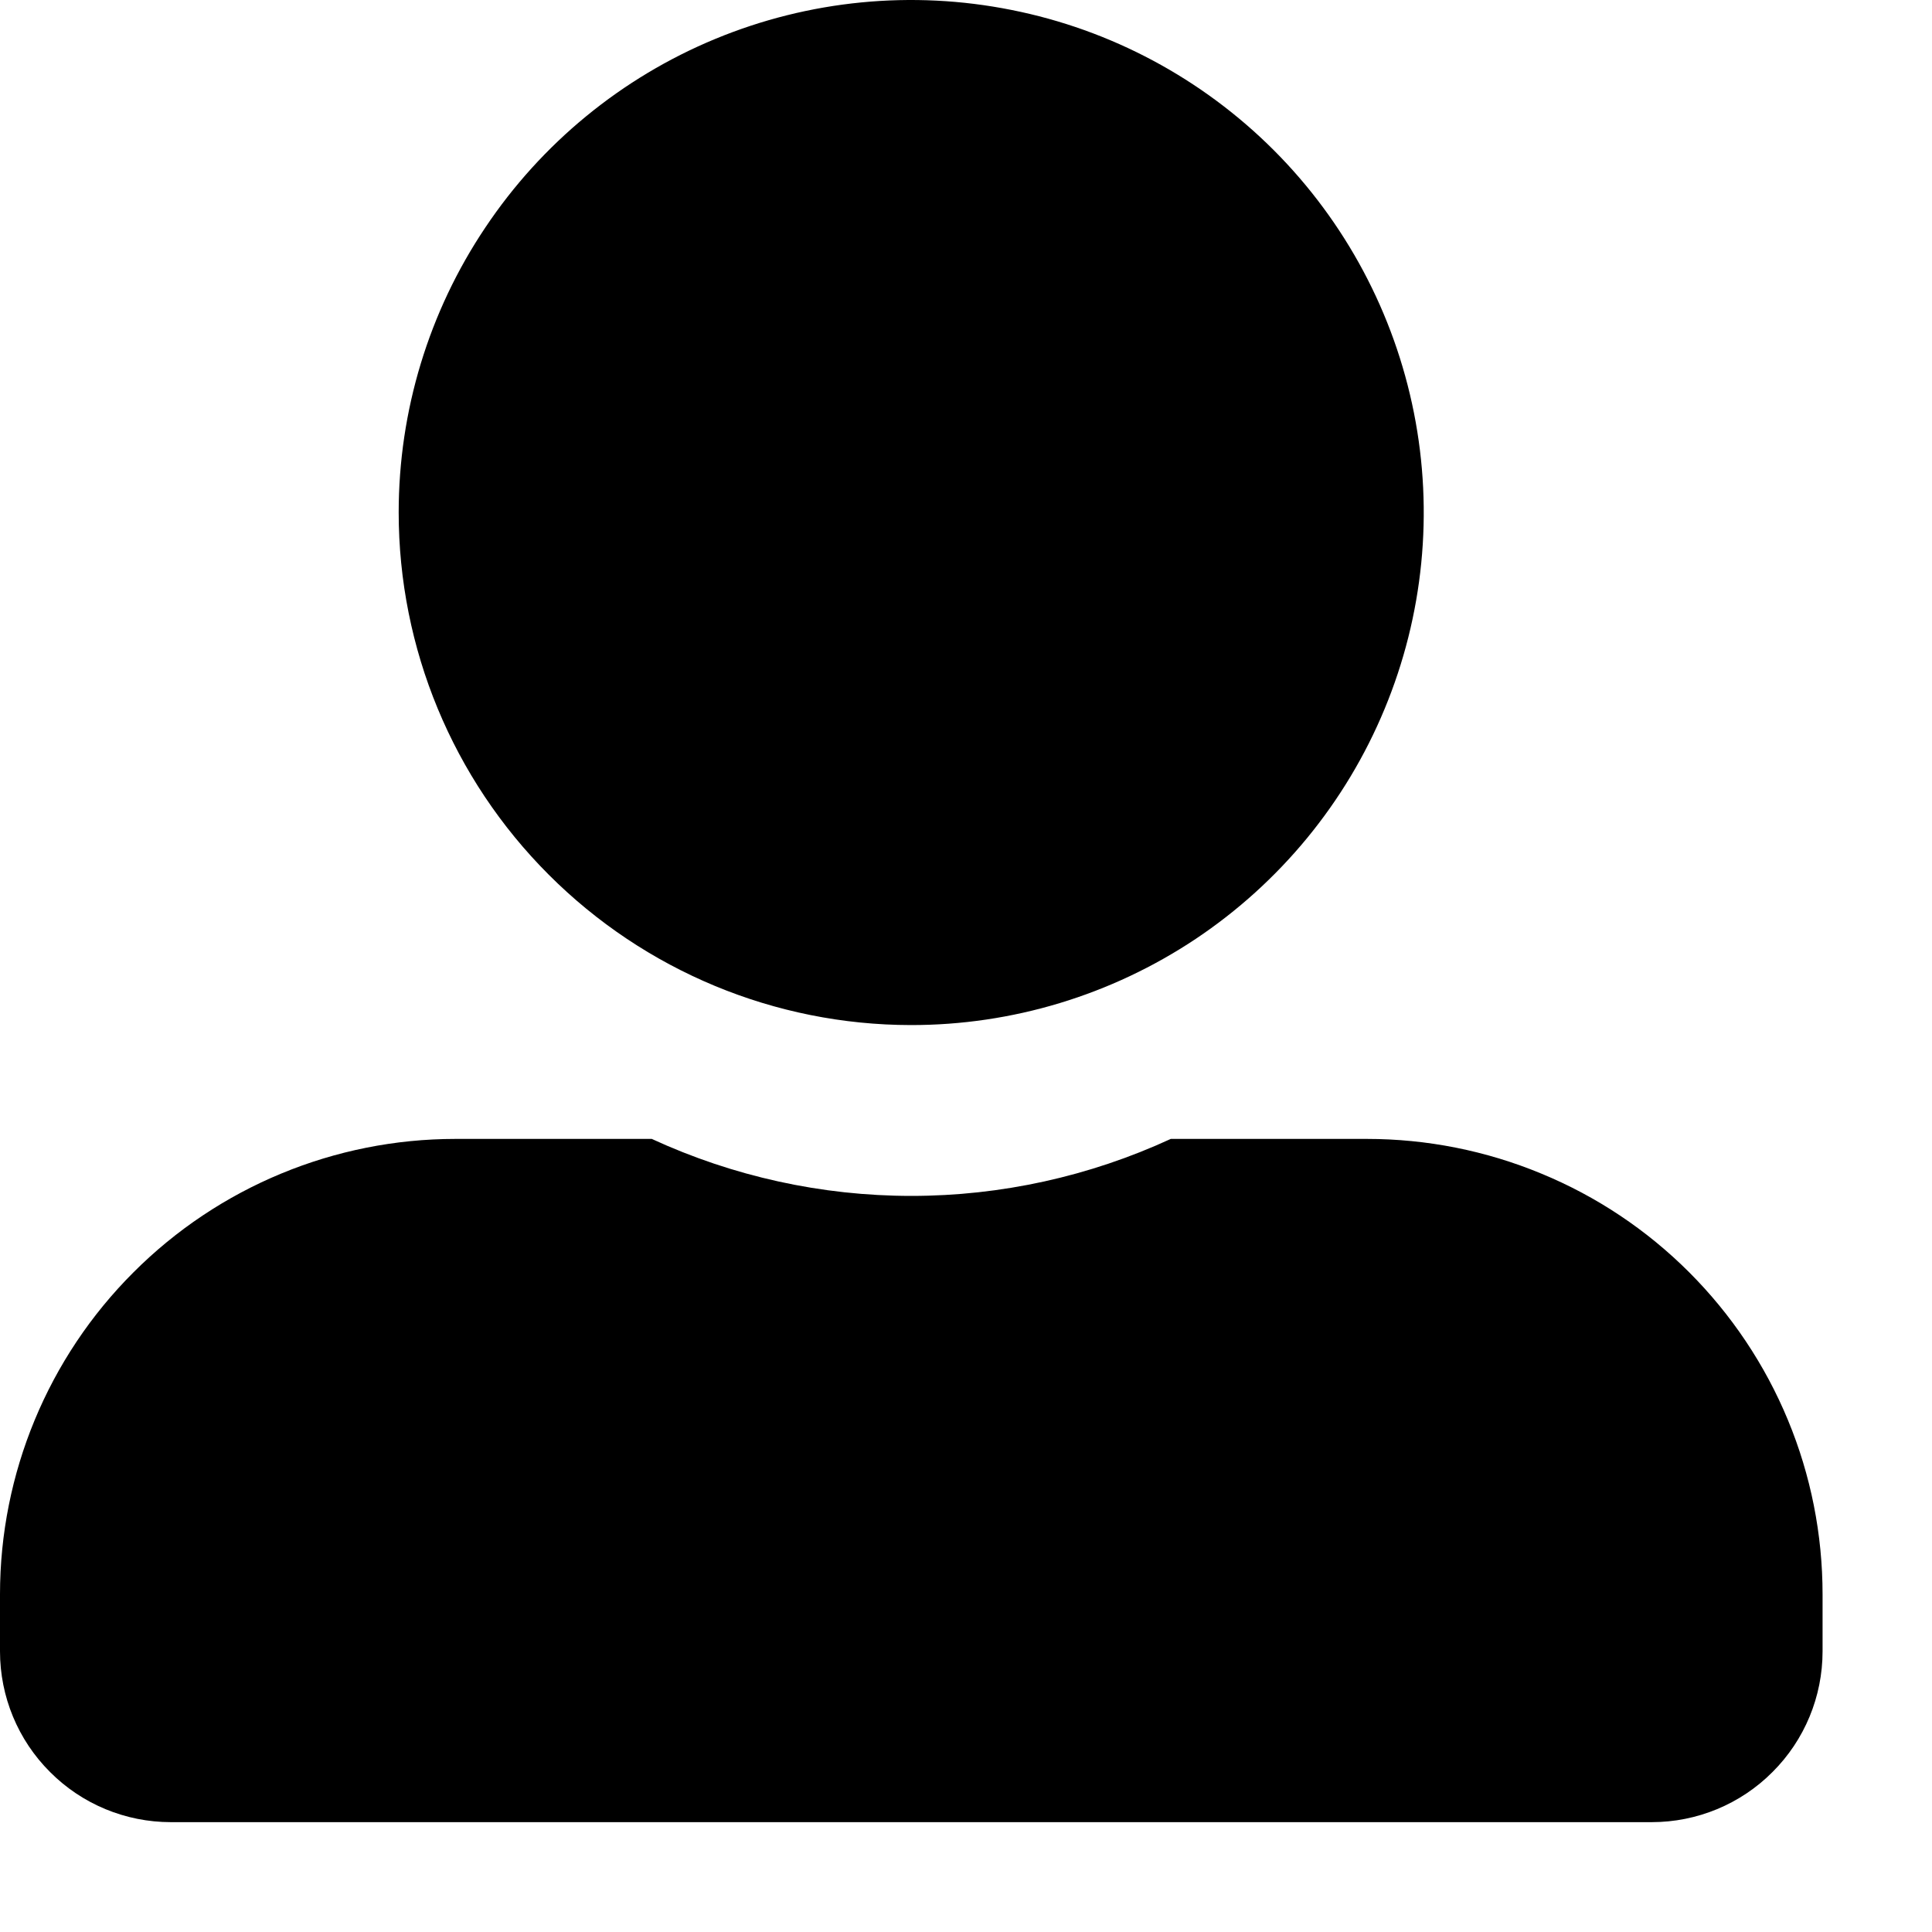 <svg width="14" height="14" viewBox="0 0 14 14" fill="none" xmlns="http://www.w3.org/2000/svg">
<path d="M6.6 7.428C7.335 7.429 8.053 7.211 8.664 6.804C9.275 6.396 9.752 5.816 10.033 5.138C10.315 4.459 10.389 3.712 10.246 2.992C10.103 2.271 9.75 1.609 9.231 1.089C8.711 0.569 8.05 0.215 7.329 0.072C6.609 -0.072 5.862 0.001 5.183 0.282C4.504 0.563 3.924 1.039 3.516 1.65C3.107 2.26 2.889 2.978 2.889 3.713C2.889 4.698 3.28 5.642 3.976 6.338C4.672 7.035 5.615 7.427 6.6 7.428ZM9.9 8.253H8.484C7.894 8.525 7.253 8.666 6.604 8.666C5.954 8.666 5.313 8.525 4.723 8.253H3.3C2.425 8.253 1.585 8.601 0.967 9.22C0.348 9.838 0 10.678 0 11.553L0 11.966C0 12.294 0.13 12.609 0.363 12.841C0.595 13.074 0.91 13.204 1.238 13.204H11.969C12.297 13.204 12.612 13.074 12.844 12.841C13.077 12.609 13.207 12.294 13.207 11.966V11.553C13.207 11.12 13.122 10.69 12.956 10.29C12.79 9.889 12.546 9.525 12.24 9.219C11.933 8.912 11.569 8.669 11.168 8.504C10.768 8.338 10.338 8.253 9.905 8.253H9.9Z" fill="currentColor"/>
</svg>
